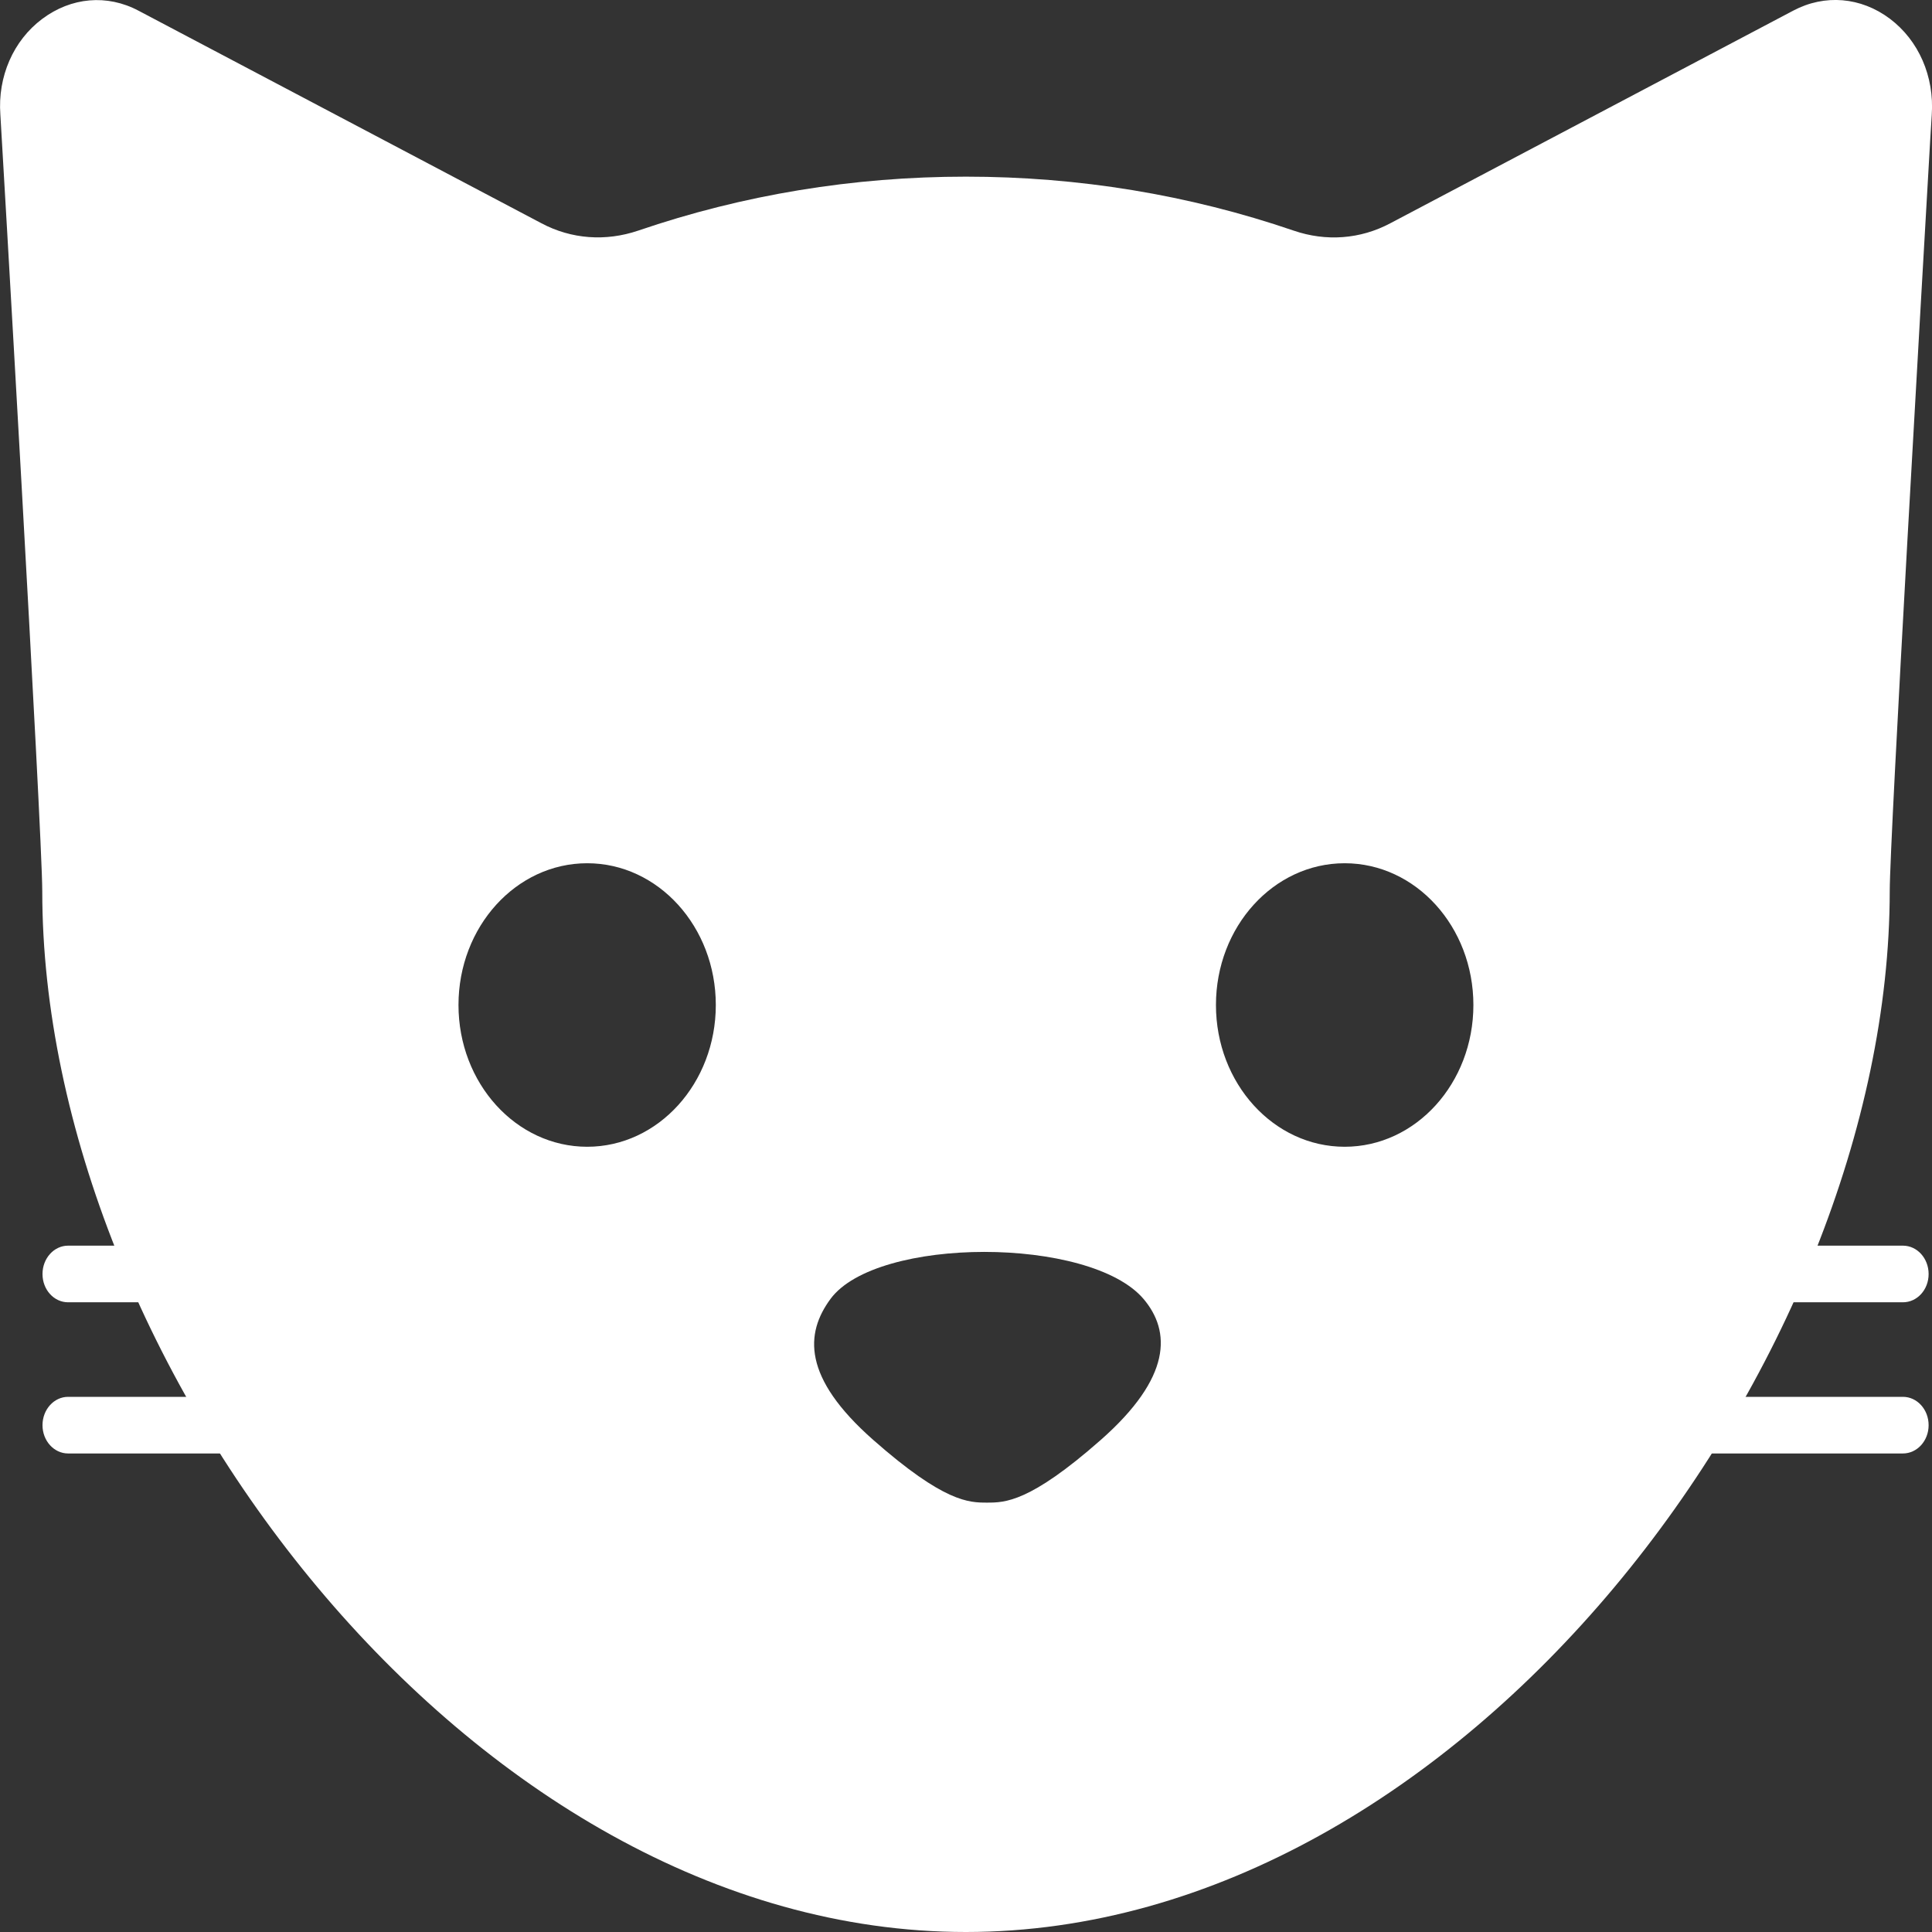 <svg width="16" height="16" viewBox="0 0 16 16" fill="none" xmlns="http://www.w3.org/2000/svg">
<rect x="0" y="0" width="16" height="16" fill="#333333" stroke="none"/>
<path d="M15.759 10.785H13.338C13.22 10.785 13.125 10.681 13.125 10.551C13.125 10.421 13.22 10.316 13.338 10.316H15.759C15.877 10.316 15.972 10.421 15.972 10.551C15.972 10.681 15.877 10.785 15.759 10.785Z" fill="white"/>
<path d="M15.759 12.037H13.338C13.22 12.037 13.125 11.932 13.125 11.803C13.125 11.673 13.22 11.568 13.338 11.568H15.759C15.877 11.568 15.972 11.673 15.972 11.803C15.972 11.932 15.877 12.037 15.759 12.037Z" fill="white"/>
<path d="M2.984 10.785H0.564C0.447 10.785 0.352 10.681 0.352 10.551C0.352 10.421 0.447 10.316 0.564 10.316H2.985C3.103 10.316 3.198 10.421 3.198 10.551C3.198 10.681 3.102 10.785 2.984 10.785Z" fill="white"/>
<path d="M2.984 12.037H0.564C0.447 12.037 0.352 11.932 0.352 11.803C0.352 11.673 0.447 11.568 0.564 11.568H2.985C3.103 11.568 3.198 11.673 3.198 11.803C3.198 11.932 3.102 12.037 2.984 12.037Z" fill="white"/>
<path fill-rule="evenodd" clip-rule="evenodd" d="M7.999 16C3.88 16 0.35 11.261 0.35 7.382C0.35 6.89 0.007 1.008 0.003 0.949C-0.02 0.635 0.11 0.336 0.349 0.157C0.589 -0.023 0.887 -0.05 1.148 0.089L4.484 1.849C4.732 1.981 5.016 2.001 5.285 1.91C6.153 1.613 7.066 1.463 7.999 1.463C8.933 1.463 9.846 1.613 10.714 1.91C10.982 2.002 11.266 1.981 11.514 1.849L14.851 0.088C15.112 -0.05 15.411 -0.025 15.651 0.155C15.89 0.335 16.02 0.633 15.998 0.951L15.985 1.162C15.924 2.224 15.65 6.942 15.65 7.38C15.648 11.261 12.119 16 7.999 16ZM6.878 10.757C7.261 10.238 9.028 10.238 9.47 10.757C9.697 11.025 9.705 11.406 9.116 11.925C8.527 12.444 8.321 12.444 8.174 12.444C8.026 12.444 7.821 12.444 7.232 11.925C6.643 11.406 6.668 11.042 6.878 10.757ZM4.863 9.497C5.451 9.497 5.928 8.971 5.928 8.323C5.928 7.675 5.451 7.149 4.863 7.149C4.274 7.149 3.797 7.675 3.797 8.323C3.797 8.971 4.274 9.497 4.863 9.497ZM12.202 8.323C12.202 8.971 11.725 9.497 11.136 9.497C10.547 9.497 10.07 8.971 10.07 8.323C10.07 7.675 10.547 7.149 11.136 7.149C11.725 7.149 12.202 7.675 12.202 8.323Z" fill="white"/>
</svg>

